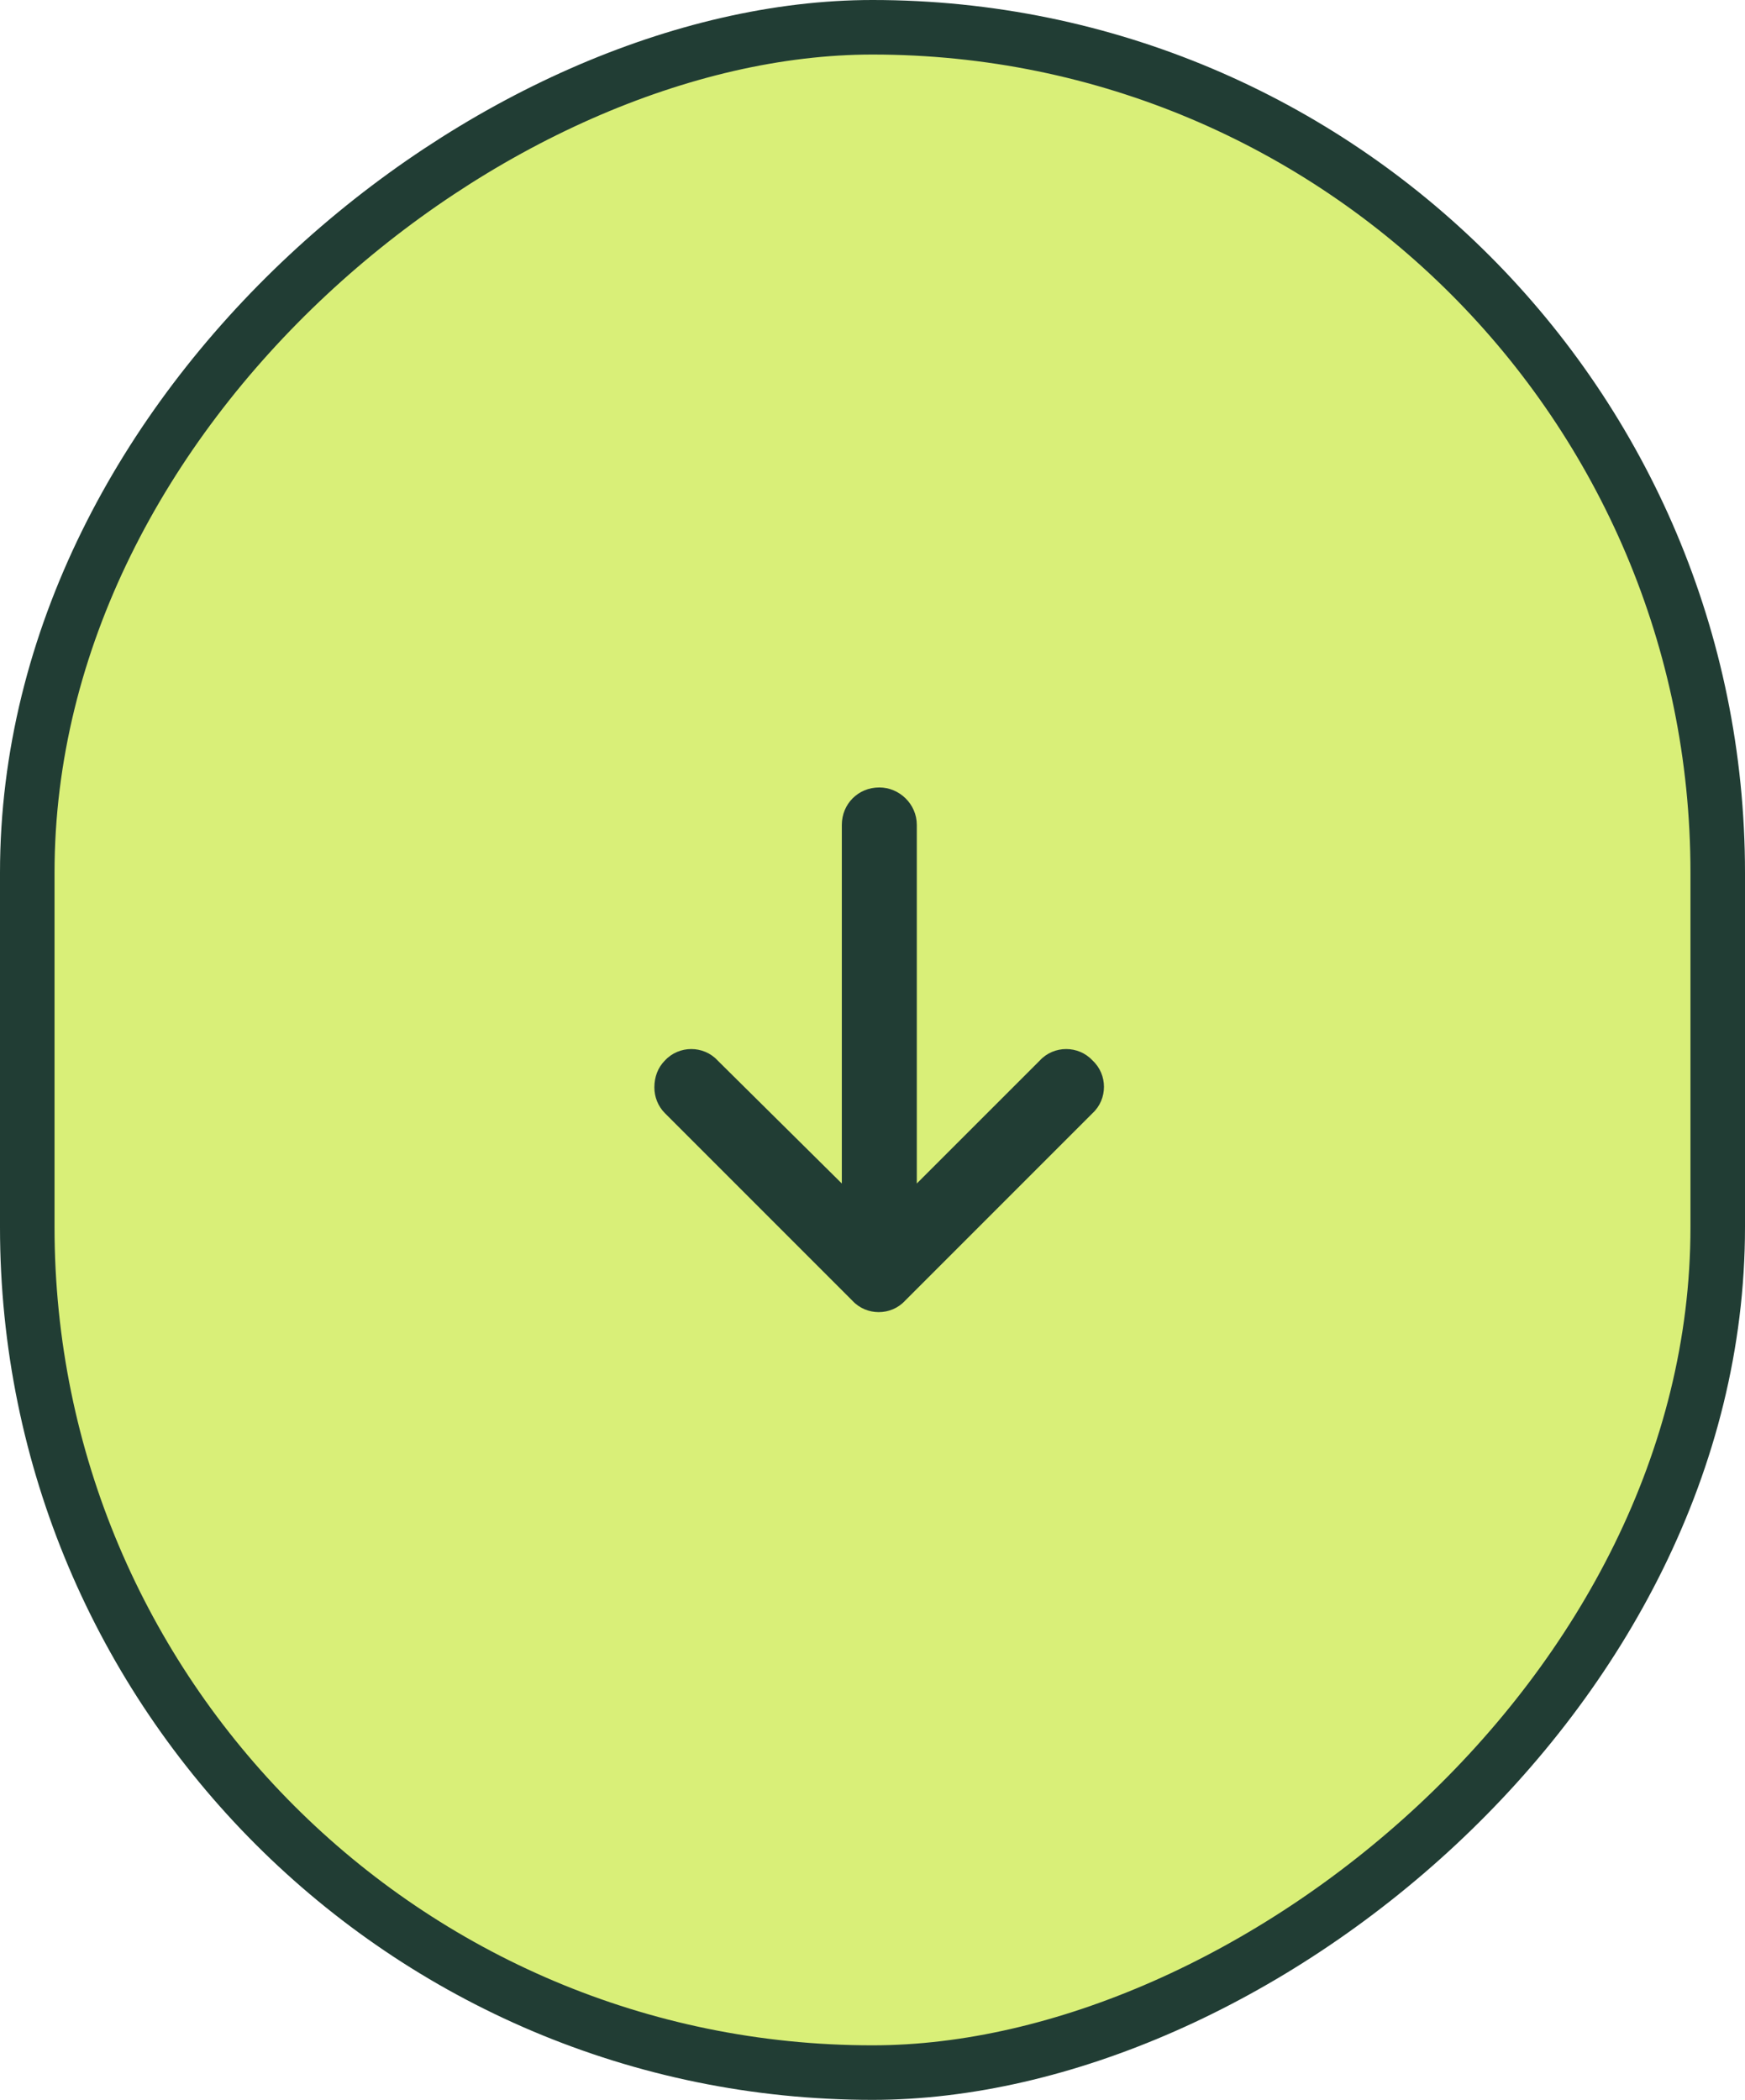 <svg width="64" height="77" viewBox="0 0 64 77" fill="none" xmlns="http://www.w3.org/2000/svg">
<rect x="63" y="1" width="75" height="62" rx="31" transform="rotate(90 63 1)" fill="#D9EF78"/>
<rect x="63" y="1" width="75" height="62" rx="31" transform="rotate(90 63 1)" stroke="#213D34" stroke-width="2"/>
<path d="M31.262 47.695L24.387 40.82C24.129 40.562 24 40.219 24 39.875C24 39.488 24.129 39.145 24.387 38.887C24.902 38.328 25.805 38.328 26.32 38.887L30.875 43.398L30.875 30.25C30.875 29.477 31.477 28.875 32.25 28.875C32.98 28.875 33.625 29.477 33.625 30.25L33.625 43.398L38.137 38.887C38.652 38.328 39.555 38.328 40.07 38.887C40.629 39.402 40.629 40.305 40.07 40.82L33.195 47.695C32.68 48.254 31.777 48.254 31.262 47.695Z" fill="#213D34"/>
</svg>
